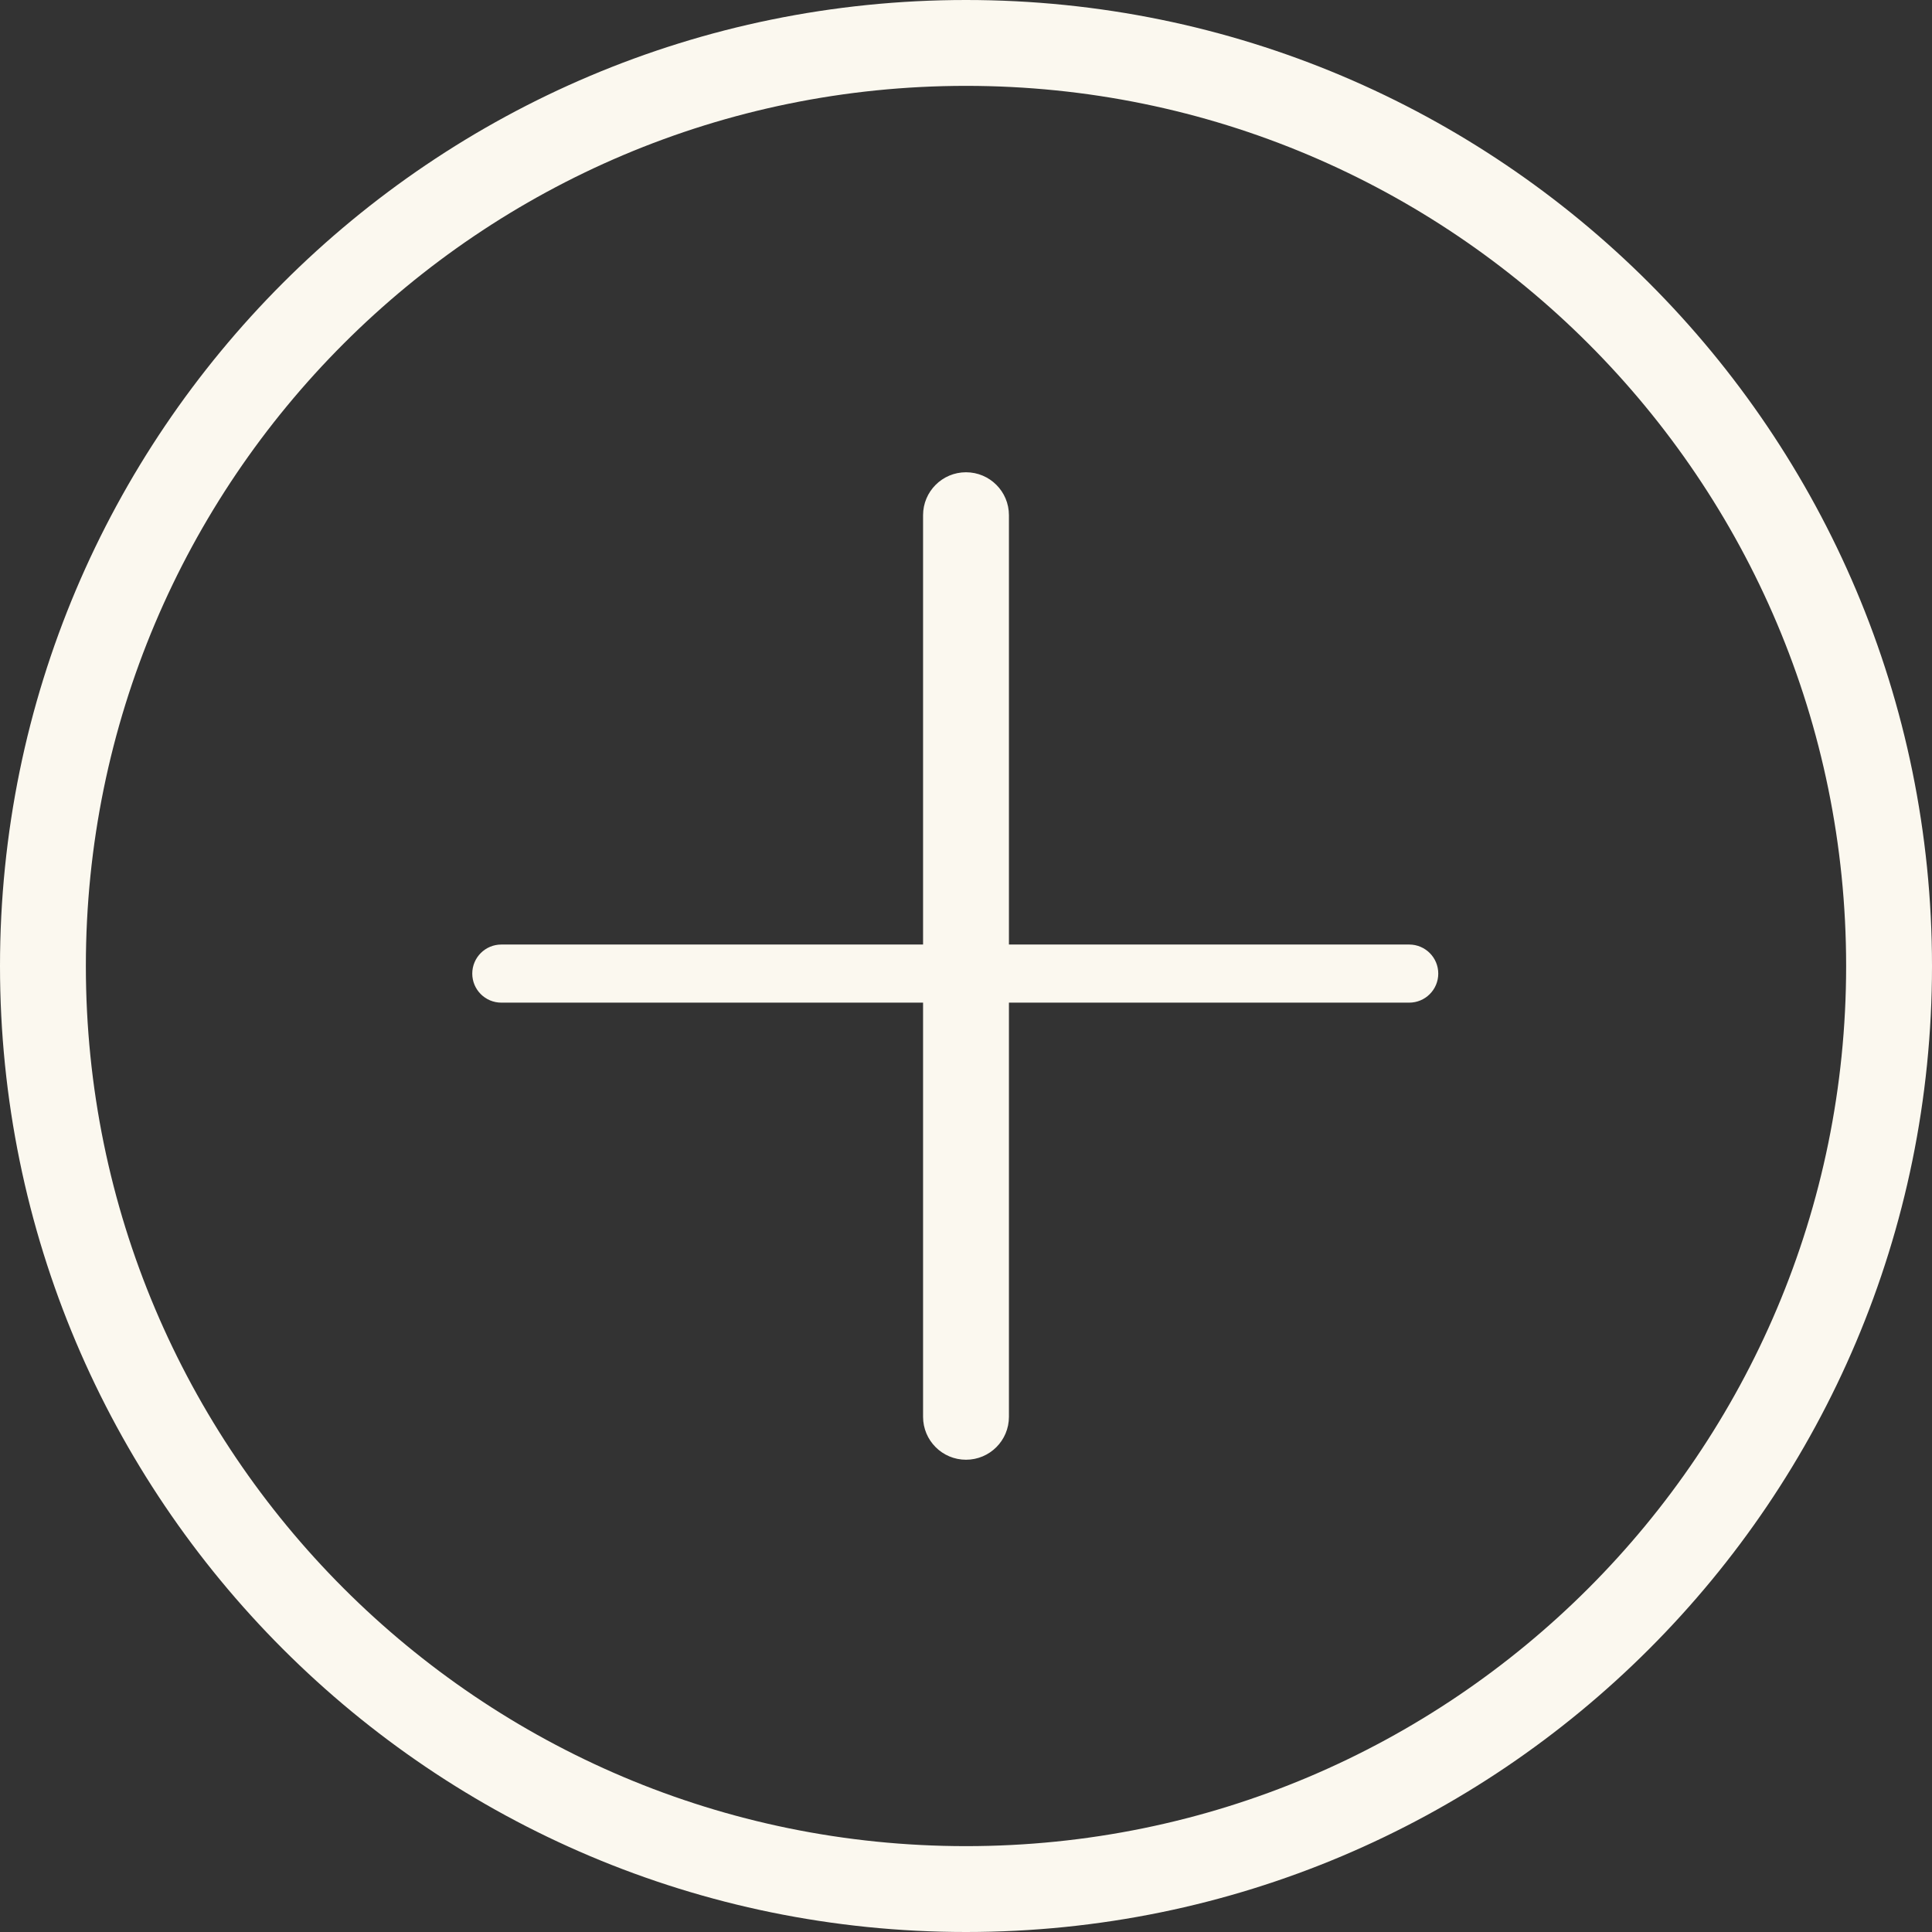 
<svg width="90px" height="90px" viewBox="0 0 90 90" version="1.1" xmlns="http://www.w3.org/2000/svg" xmlns:xlink="http://www.w3.org/1999/xlink">
    <rect x="0" y="0" width="90" height="90" fill="#333333" stroke="none"/>
    <!-- Generator: Sketch 50 (54983) - http://www.bohemiancoding.com/sketch -->
    <desc>Created with Sketch.</desc>
    <defs></defs>
    <g id="logo" stroke="none" stroke-width="1" fill="none" fill-rule="evenodd">
        <g id="Artboard" transform="translate(-1638, -263)" fill="#FBF8EF">
            <path d="M1685,307 L1703.646,307 C1704.394,307 1705,307.606 1705,308.354 C1705,309.101 1704.394,309.707 1703.646,309.707 L1685,309.707 L1685,329 C1685,330.105 1684.105,331 1683,331 C1681.895,331 1681,330.105 1681,329 L1681,309.707 L1661.354,309.707 C1660.606,309.707 1660,309.101 1660,308.354 C1660,307.606 1660.606,307 1661.354,307 L1681,307 L1681,287 C1681,285.895 1681.895,285 1683,285 C1684.105,285 1685,285.895 1685,287 L1685,307 Z M1683,263 C1707.853,263 1728,283.147 1728,308 C1728,332.853 1707.853,353 1683,353 C1658.147,353 1638,332.853 1638,308 C1638,283.147 1658.147,263 1683,263 Z M1683,267 C1660.356,267 1642,285.356 1642,308 C1642,330.644 1660.356,349 1683,349 C1705.644,349 1724,330.644 1724,308 C1724,285.356 1705.644,267 1683,267 Z" id="Plus"></path>
        </g>
    </g>
</svg>